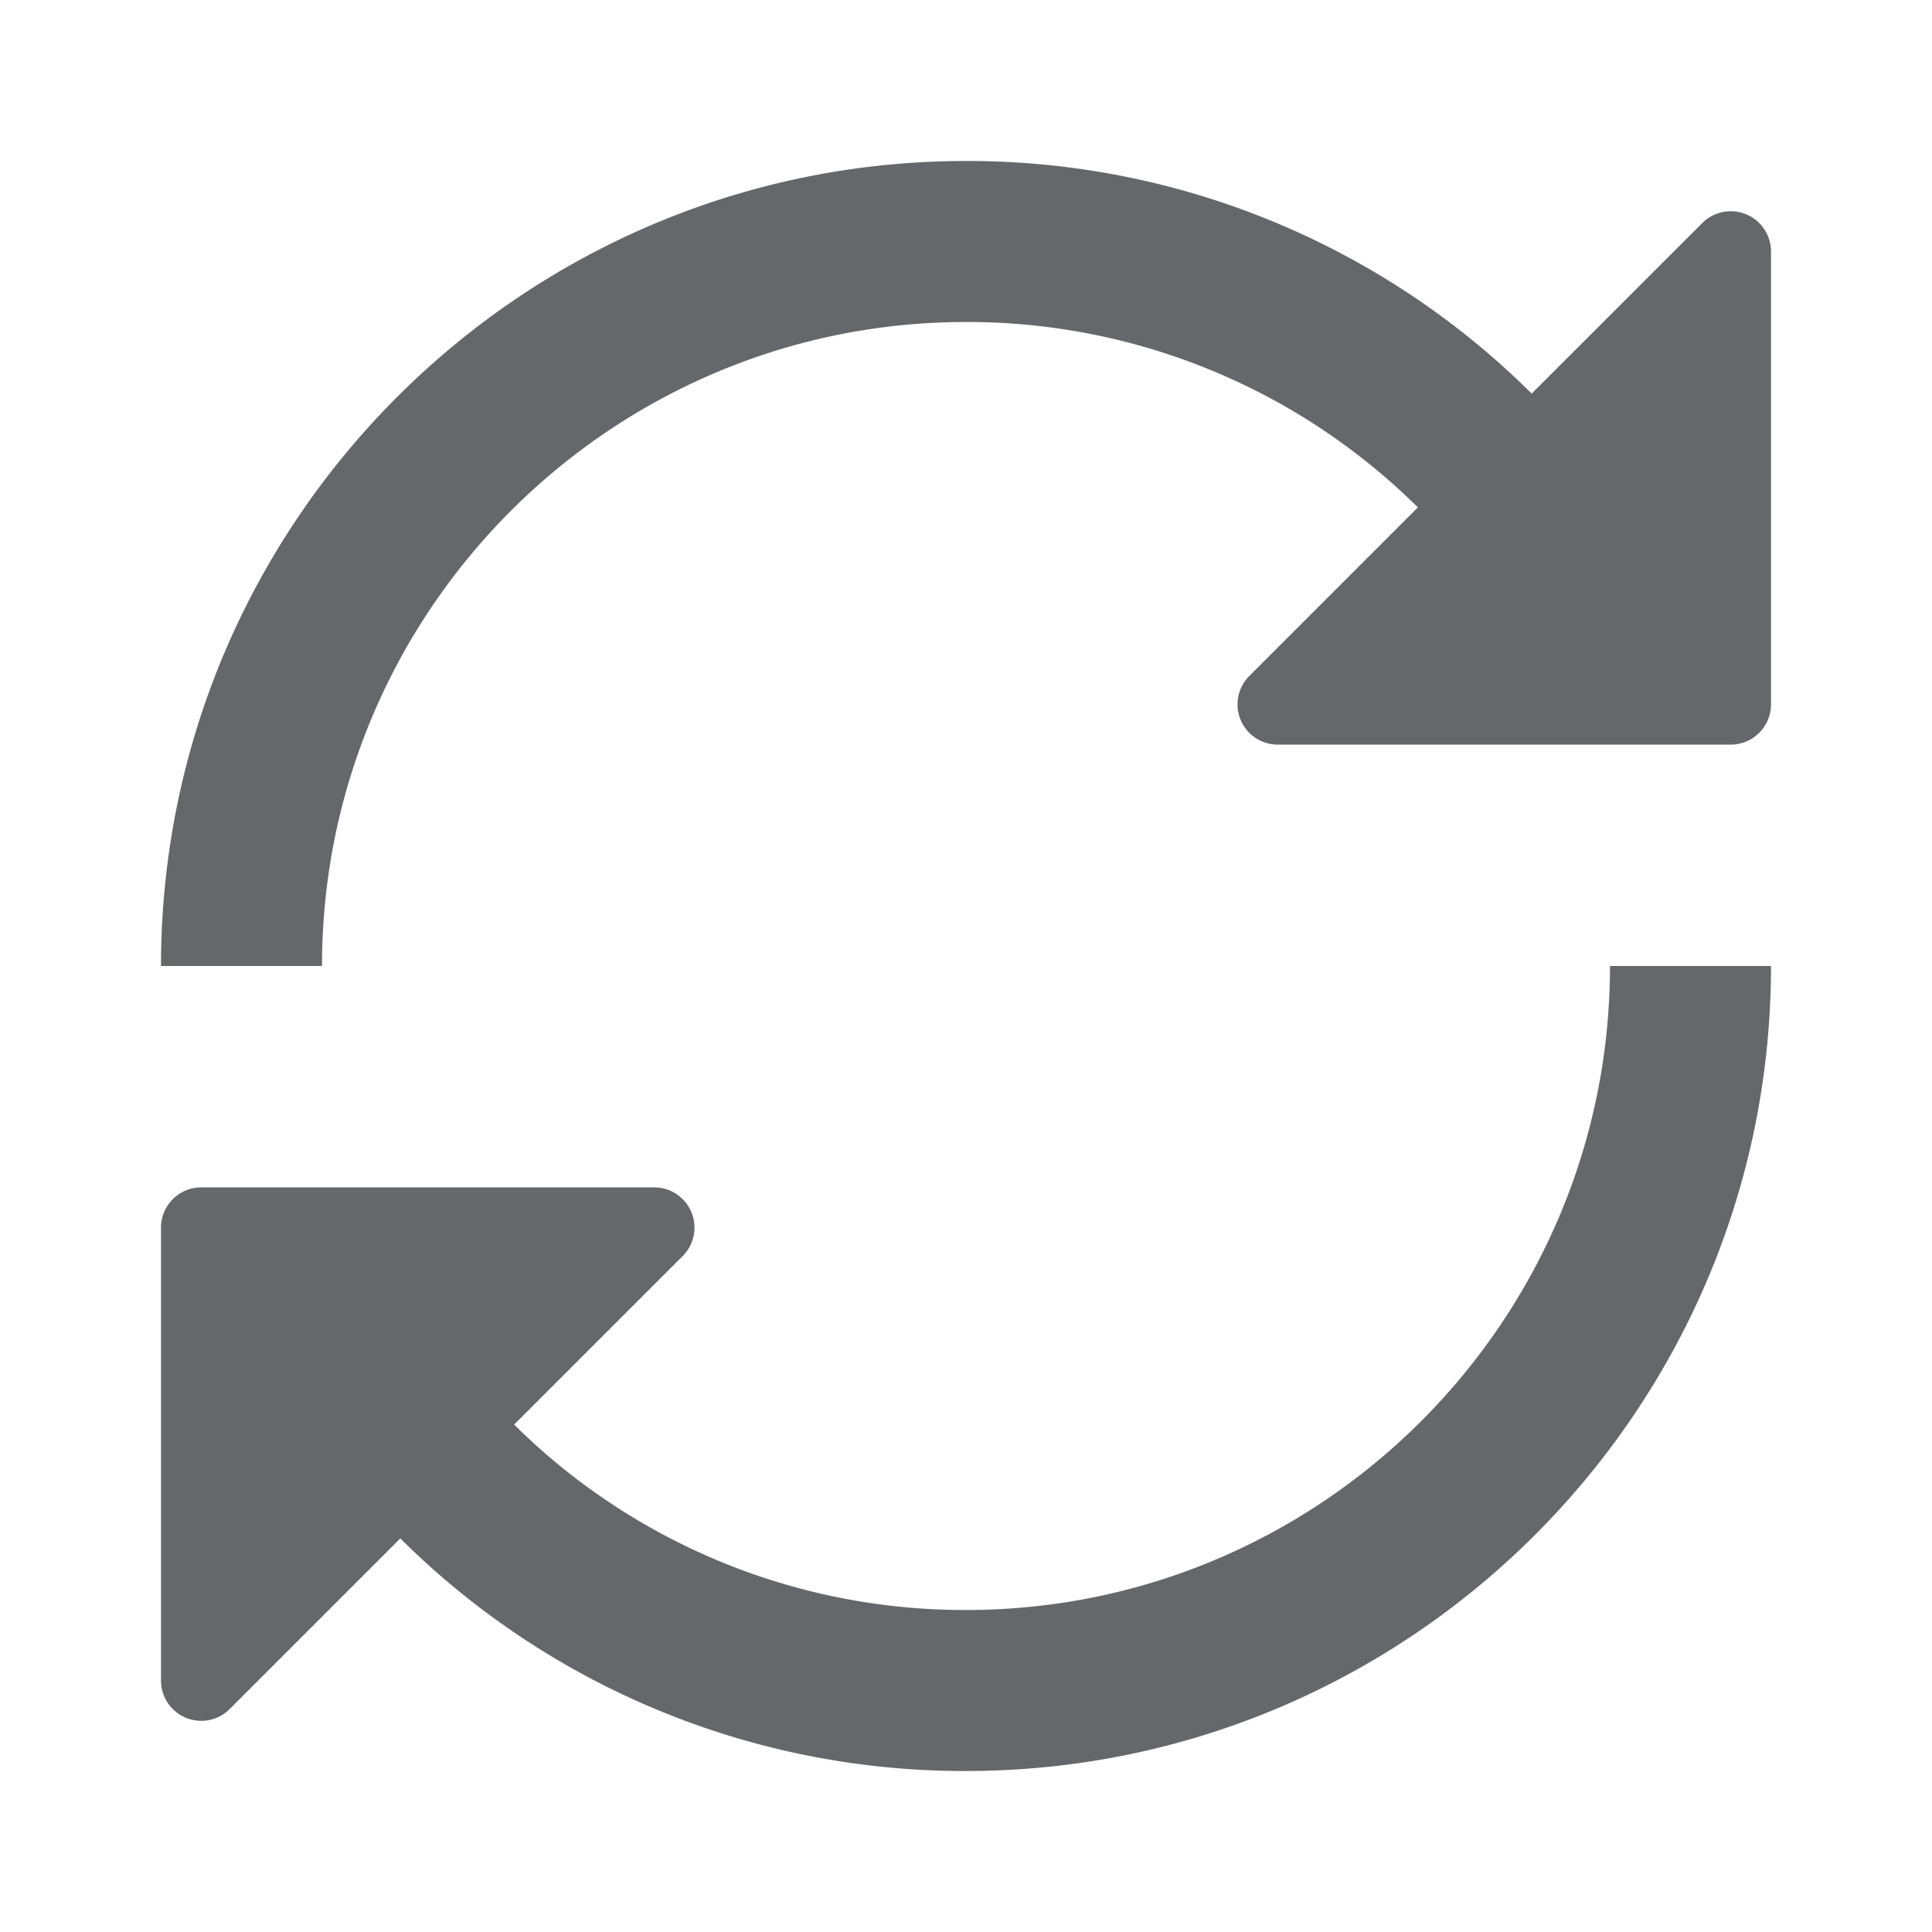 <svg xmlns="http://www.w3.org/2000/svg" width="24" height="24" viewBox="0 0 24 24">
    <path fill="#65676A" fill-rule="evenodd" d="M22 12c0 5.514-4.486 10-10 10a9.93 9.93 0 0 1-7.027-2.889L2.854 21.23A.5.5 0 0 1 2 20.877V15.25a.5.5 0 0 1 .5-.5h5.627a.5.5 0 0 1 .353.854l-2.093 2.093A7.946 7.946 0 0 0 12 20c4.411 0 8-3.589 8-8h2zM12 2a9.933 9.933 0 0 1 7.027 2.889l2.12-2.119a.5.5 0 0 1 .853.353V8.75a.5.5 0 0 1-.5.5h-5.627a.5.5 0 0 1-.353-.854l2.093-2.093A7.948 7.948 0 0 0 12 4c-4.41 0-8 3.589-8 8H2C2 6.486 6.486 2 12 2z"/>
</svg>
